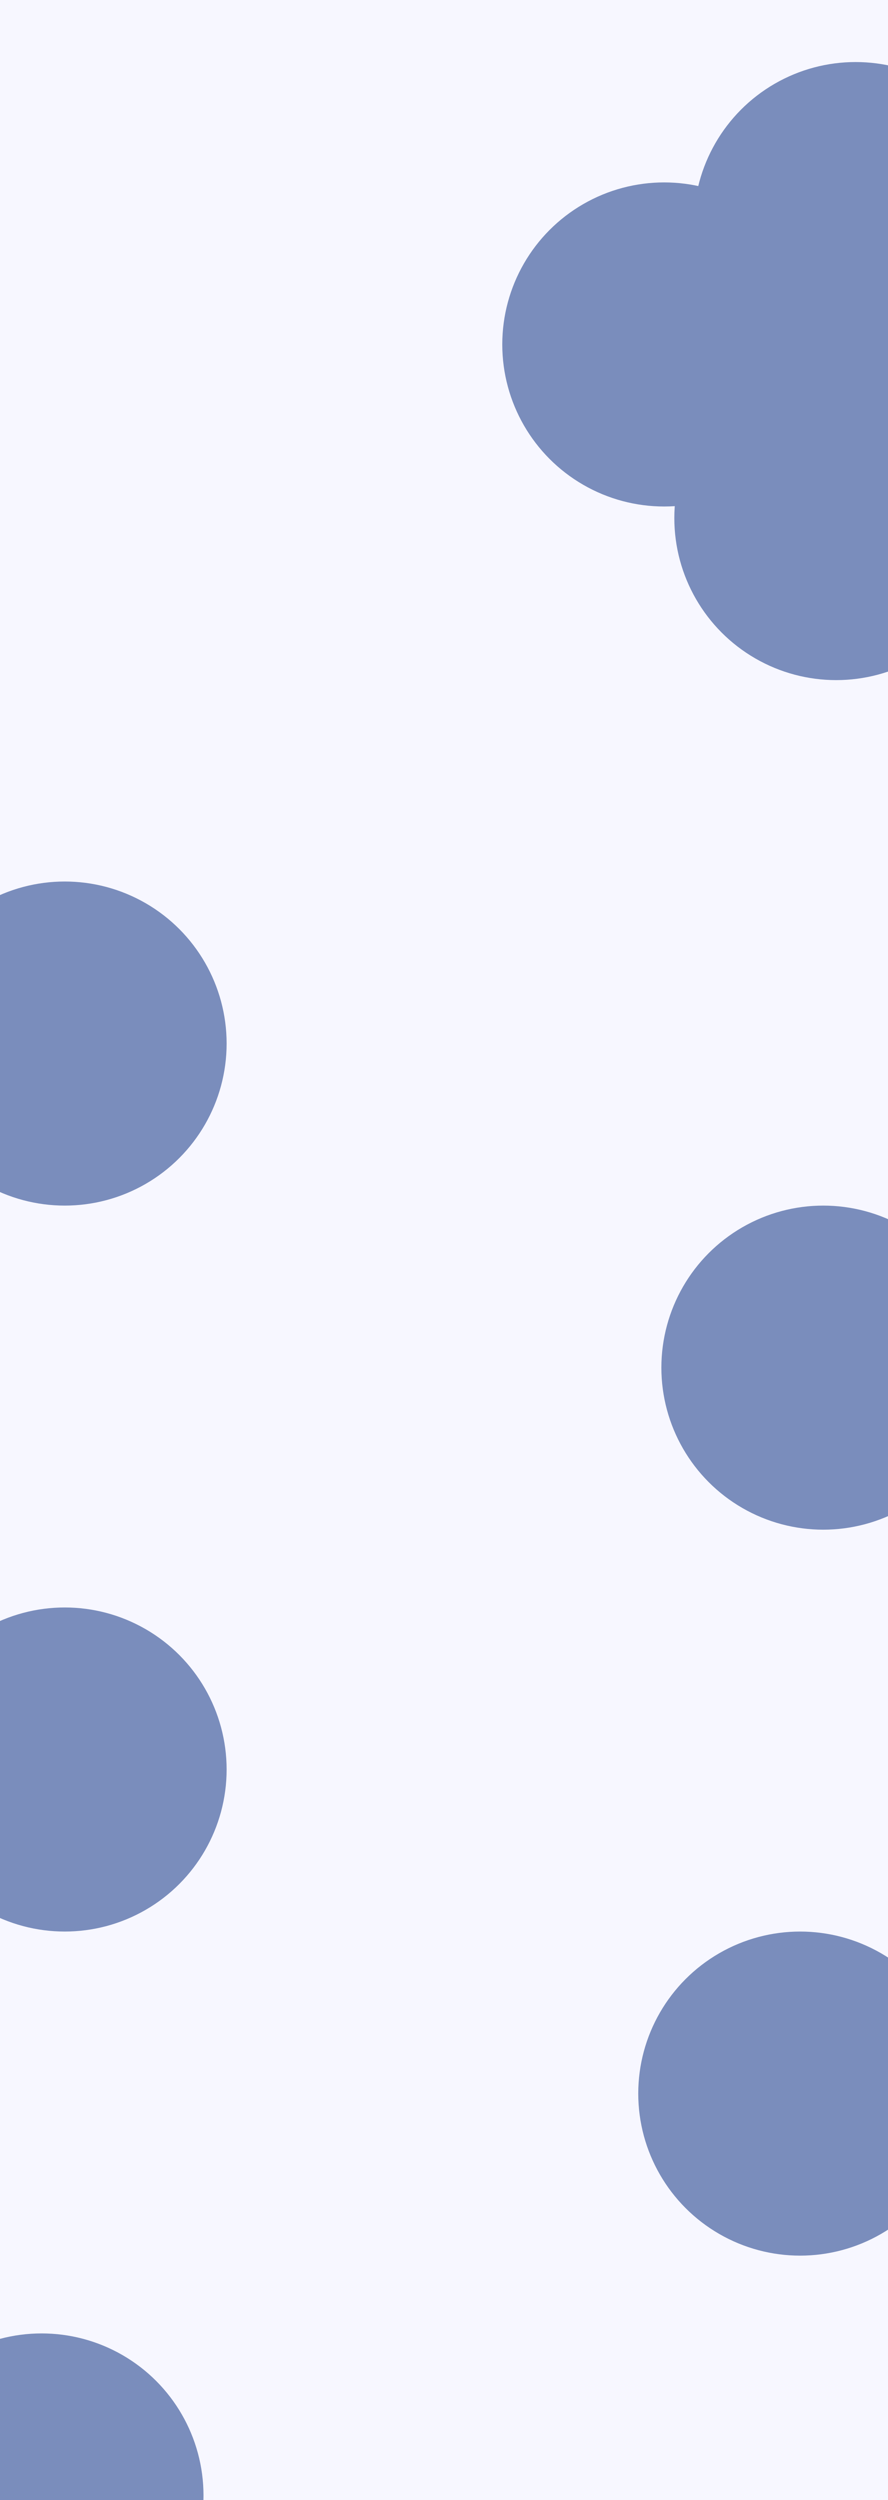<svg xmlns="http://www.w3.org/2000/svg" xmlns:xlink="http://www.w3.org/1999/xlink" width="1920" height="5400" viewBox="0 0 1920 5400">
  <rect x="0" y="0" width="1920" height="5400" fill="#333333" stroke="none"/>
  <defs>
    <clipPath id="clip-BG">
      <rect width="1920" height="5400"/>
    </clipPath>
  </defs>
  <g id="BG" clip-path="url(#clip-BG)">
    <rect width="1920" height="5400" fill="#f7f7ff"/>
    <circle id="Elipse_2" data-name="Elipse 2" cx="350" cy="350" r="350" transform="translate(1500 134)" fill="#7a8dbc"/>
    <circle id="Elipse_3" data-name="Elipse 3" cx="350" cy="350" r="350" transform="translate(1086 394)" fill="#7a8dbc"/>
    <circle id="Elipse_14" data-name="Elipse 14" cx="350" cy="350" r="350" transform="translate(1458 769)" fill="#7a8dbc"/>
    <circle id="Elipse_15" data-name="Elipse 15" cx="350" cy="350" r="350" transform="translate(-210 1904)" fill="#7a8dbc"/>
    <circle id="Elipse_16" data-name="Elipse 16" cx="350" cy="350" r="350" transform="translate(1430 2604)" fill="#7a8dbc"/>
    <circle id="Elipse_17" data-name="Elipse 17" cx="350" cy="350" r="350" transform="translate(-210 3472)" fill="#7a8dbc"/>
    <circle id="Elipse_18" data-name="Elipse 18" cx="350" cy="350" r="350" transform="translate(1380 4172)" fill="#7a8dbc"/>
    <circle id="Elipse_19" data-name="Elipse 19" cx="350" cy="350" r="350" transform="translate(-260 5040)" fill="#7a8dbc"/>
  </g>
</svg>
